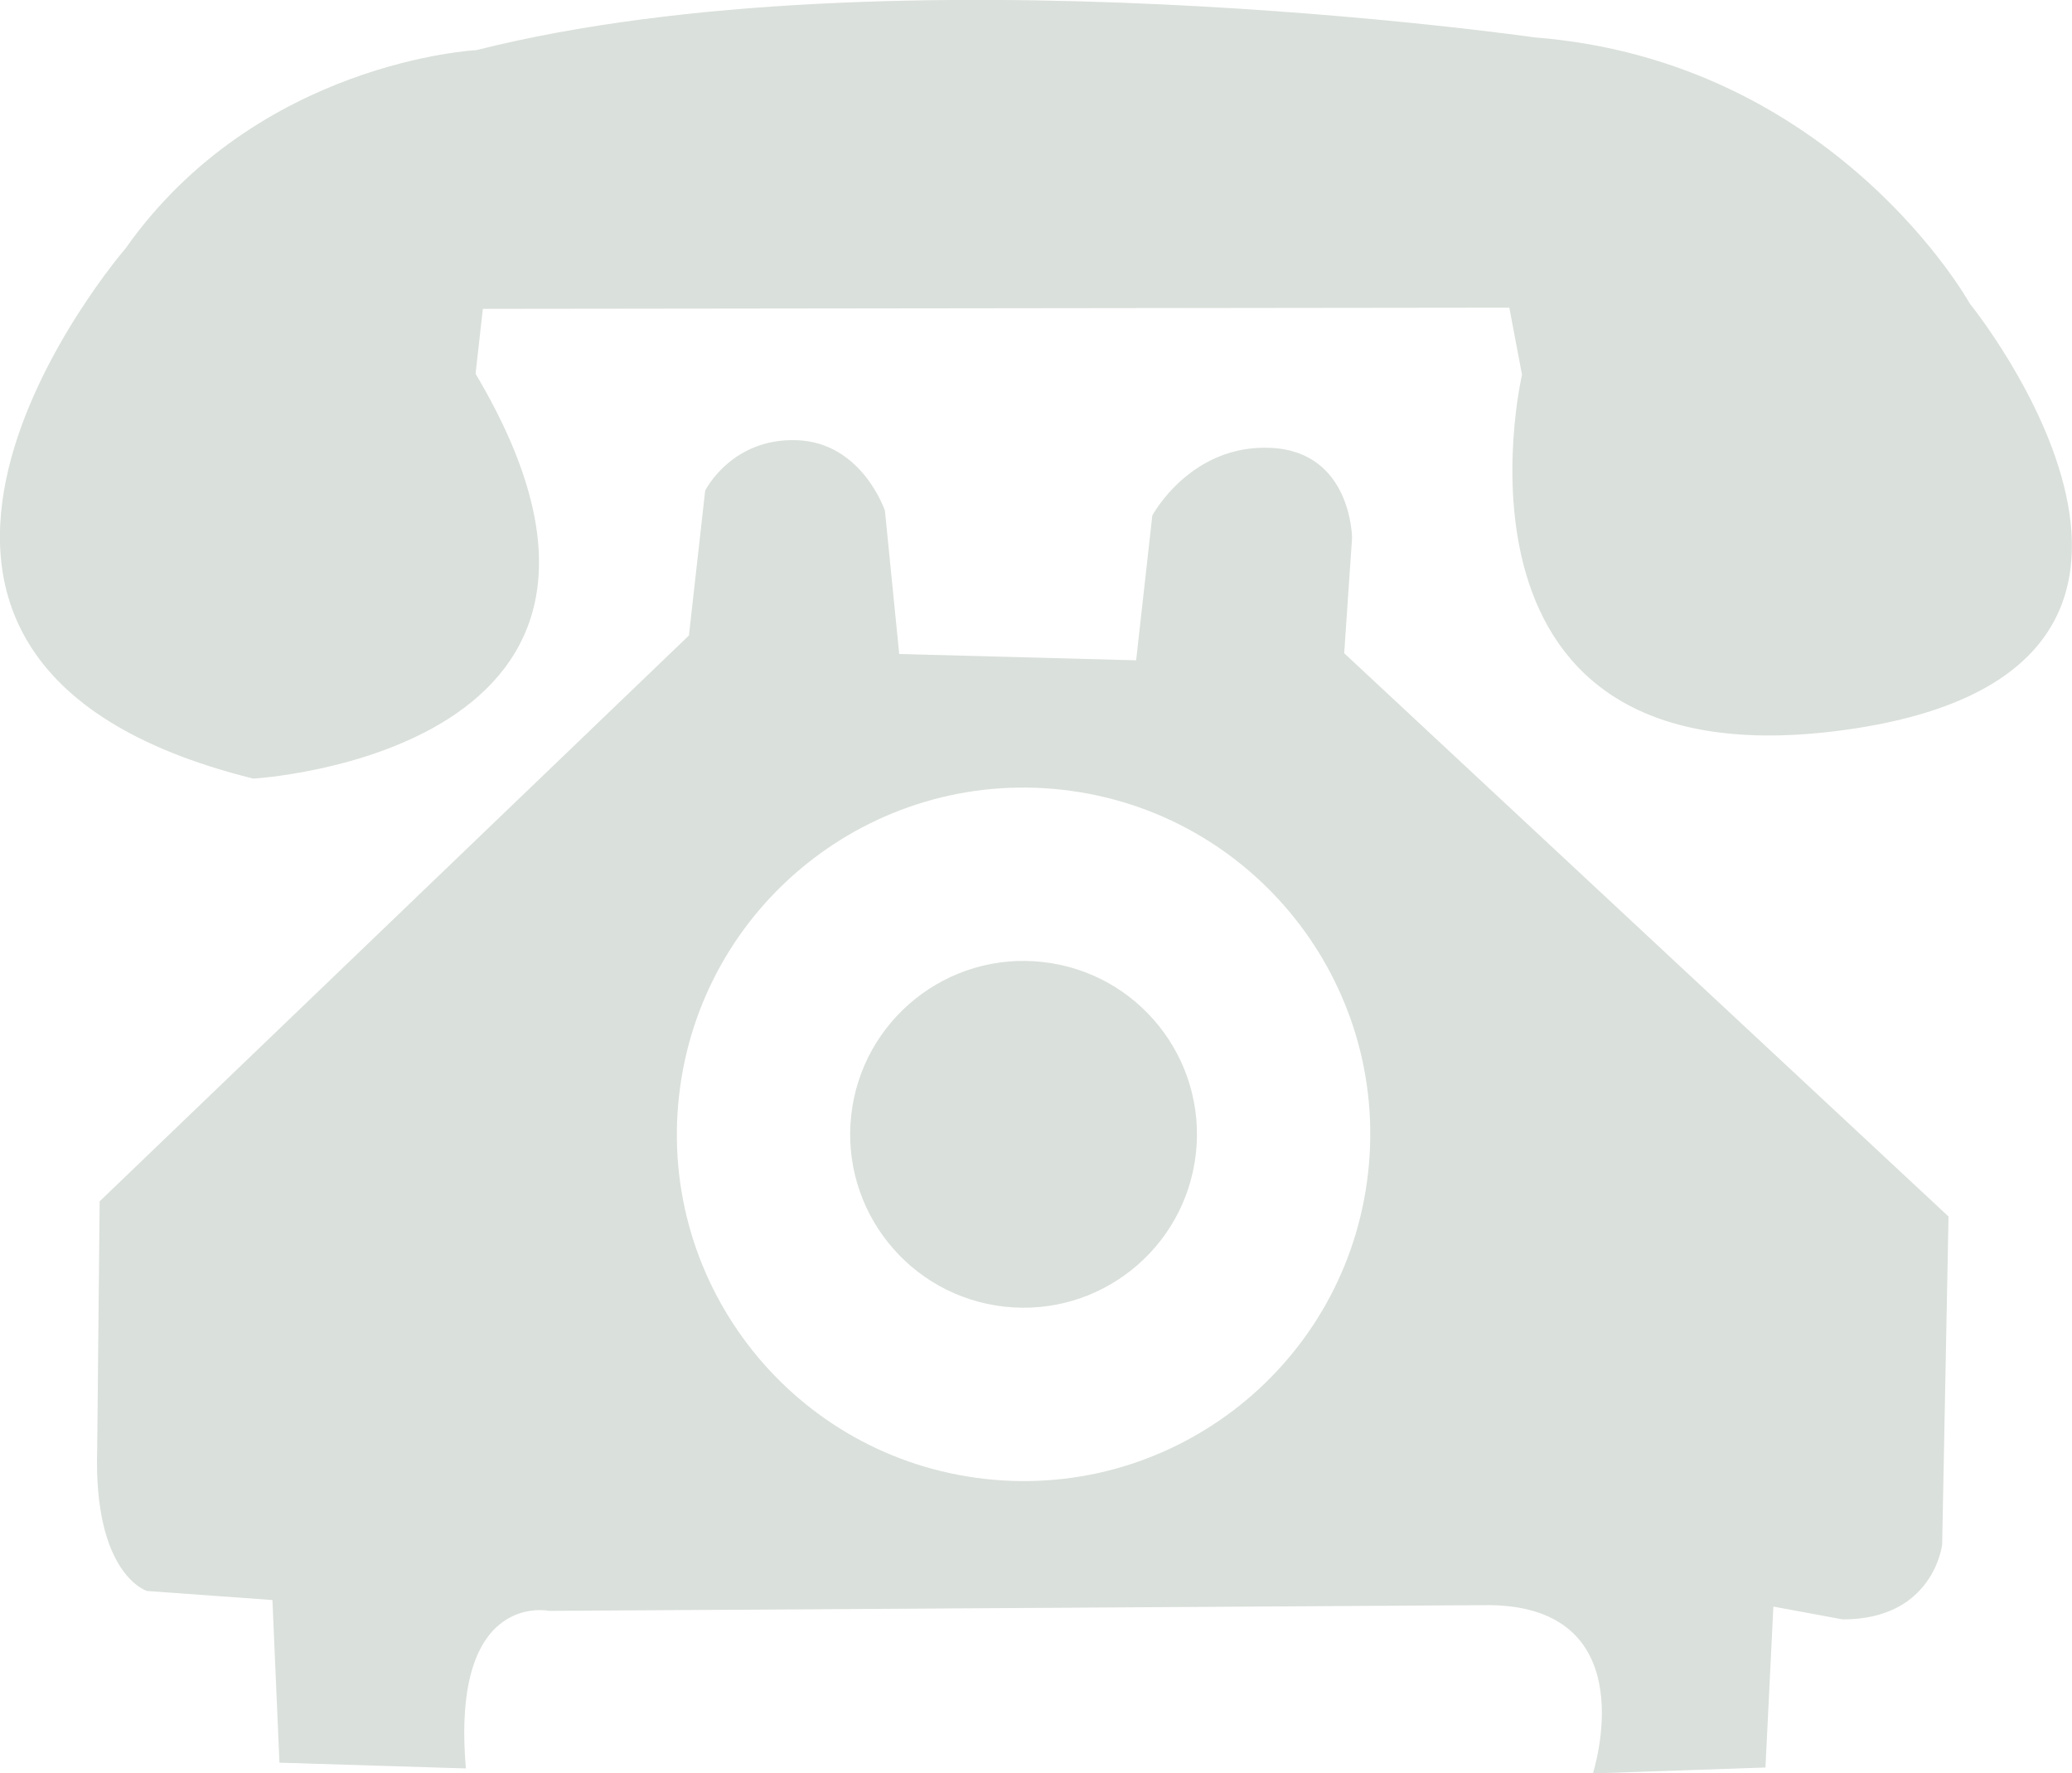 <?xml version="1.0" encoding="utf-8"?>
<!-- Generator: Adobe Illustrator 15.1.0, SVG Export Plug-In . SVG Version: 6.00 Build 0)  -->
<!DOCTYPE svg PUBLIC "-//W3C//DTD SVG 1.1//EN" "http://www.w3.org/Graphics/SVG/1.1/DTD/svg11.dtd">
<svg version="1.1" id="Layer_1" xmlns="http://www.w3.org/2000/svg" xmlns:xlink="http://www.w3.org/1999/xlink" x="0px" y="0px"
	 width="51.546px" height="44.111px" viewBox="0 0 51.546 44.111" enable-background="new 0 0 51.546 44.111" xml:space="preserve">
<path fill="#DAE0DB" d="M11.831,9.297l0.181-1.614l25.536-0.03l0.316,1.67c0,0-2.412,10.295,8.066,8.829
	c10.479-1.467,3.074-10.6,3.074-10.6s-3.348-6.035-10.83-6.622c0,0-15.967-2.295-26.323,0.317c0,0-5.439,0.271-8.729,4.934
	c0,0-8.817,10.205,3.176,13.186C6.299,19.369,17.439,18.731,11.831,9.297"/>
<path fill="#DAE0DB" d="M48.474,30.26L33.44,16.249l0.196-2.871c0,0-0.012-2.14-2.014-2.237c-2.002-0.1-2.955,1.681-2.955,1.681
	l-0.403,3.603l-5.894-0.157l-0.355-3.563c0,0-0.564-1.699-2.193-1.755c-1.629-0.057-2.279,1.254-2.279,1.254l-0.404,3.603
	L2.479,29.883L2.418,36.04c-0.1,3.134,1.239,3.535,1.239,3.535l3.12,0.225l0.175,4.046l4.638,0.143
	c-0.382-4.445,2.075-3.919,2.075-3.919l23.411-0.143c3.893,0.06,2.551,4.186,2.551,4.186l4.293-0.147l0.197-4.003l1.725,0.319
	c2.265,0.002,2.474-1.861,2.474-1.861L48.474,30.26z M24.503,36.787c-4.734-0.53-8.141-4.798-7.61-9.532
	c0.531-4.733,4.798-8.142,9.532-7.61c4.734,0.53,8.142,4.8,7.609,9.532C33.505,33.911,29.237,37.318,24.503,36.787 M25.944,23.93
	c-2.367-0.267-4.501,1.438-4.767,3.805c-0.265,2.367,1.439,4.501,3.806,4.767c2.367,0.266,4.501-1.438,4.767-3.806
	C30.015,26.329,28.312,24.195,25.944,23.93"/>
</svg>
